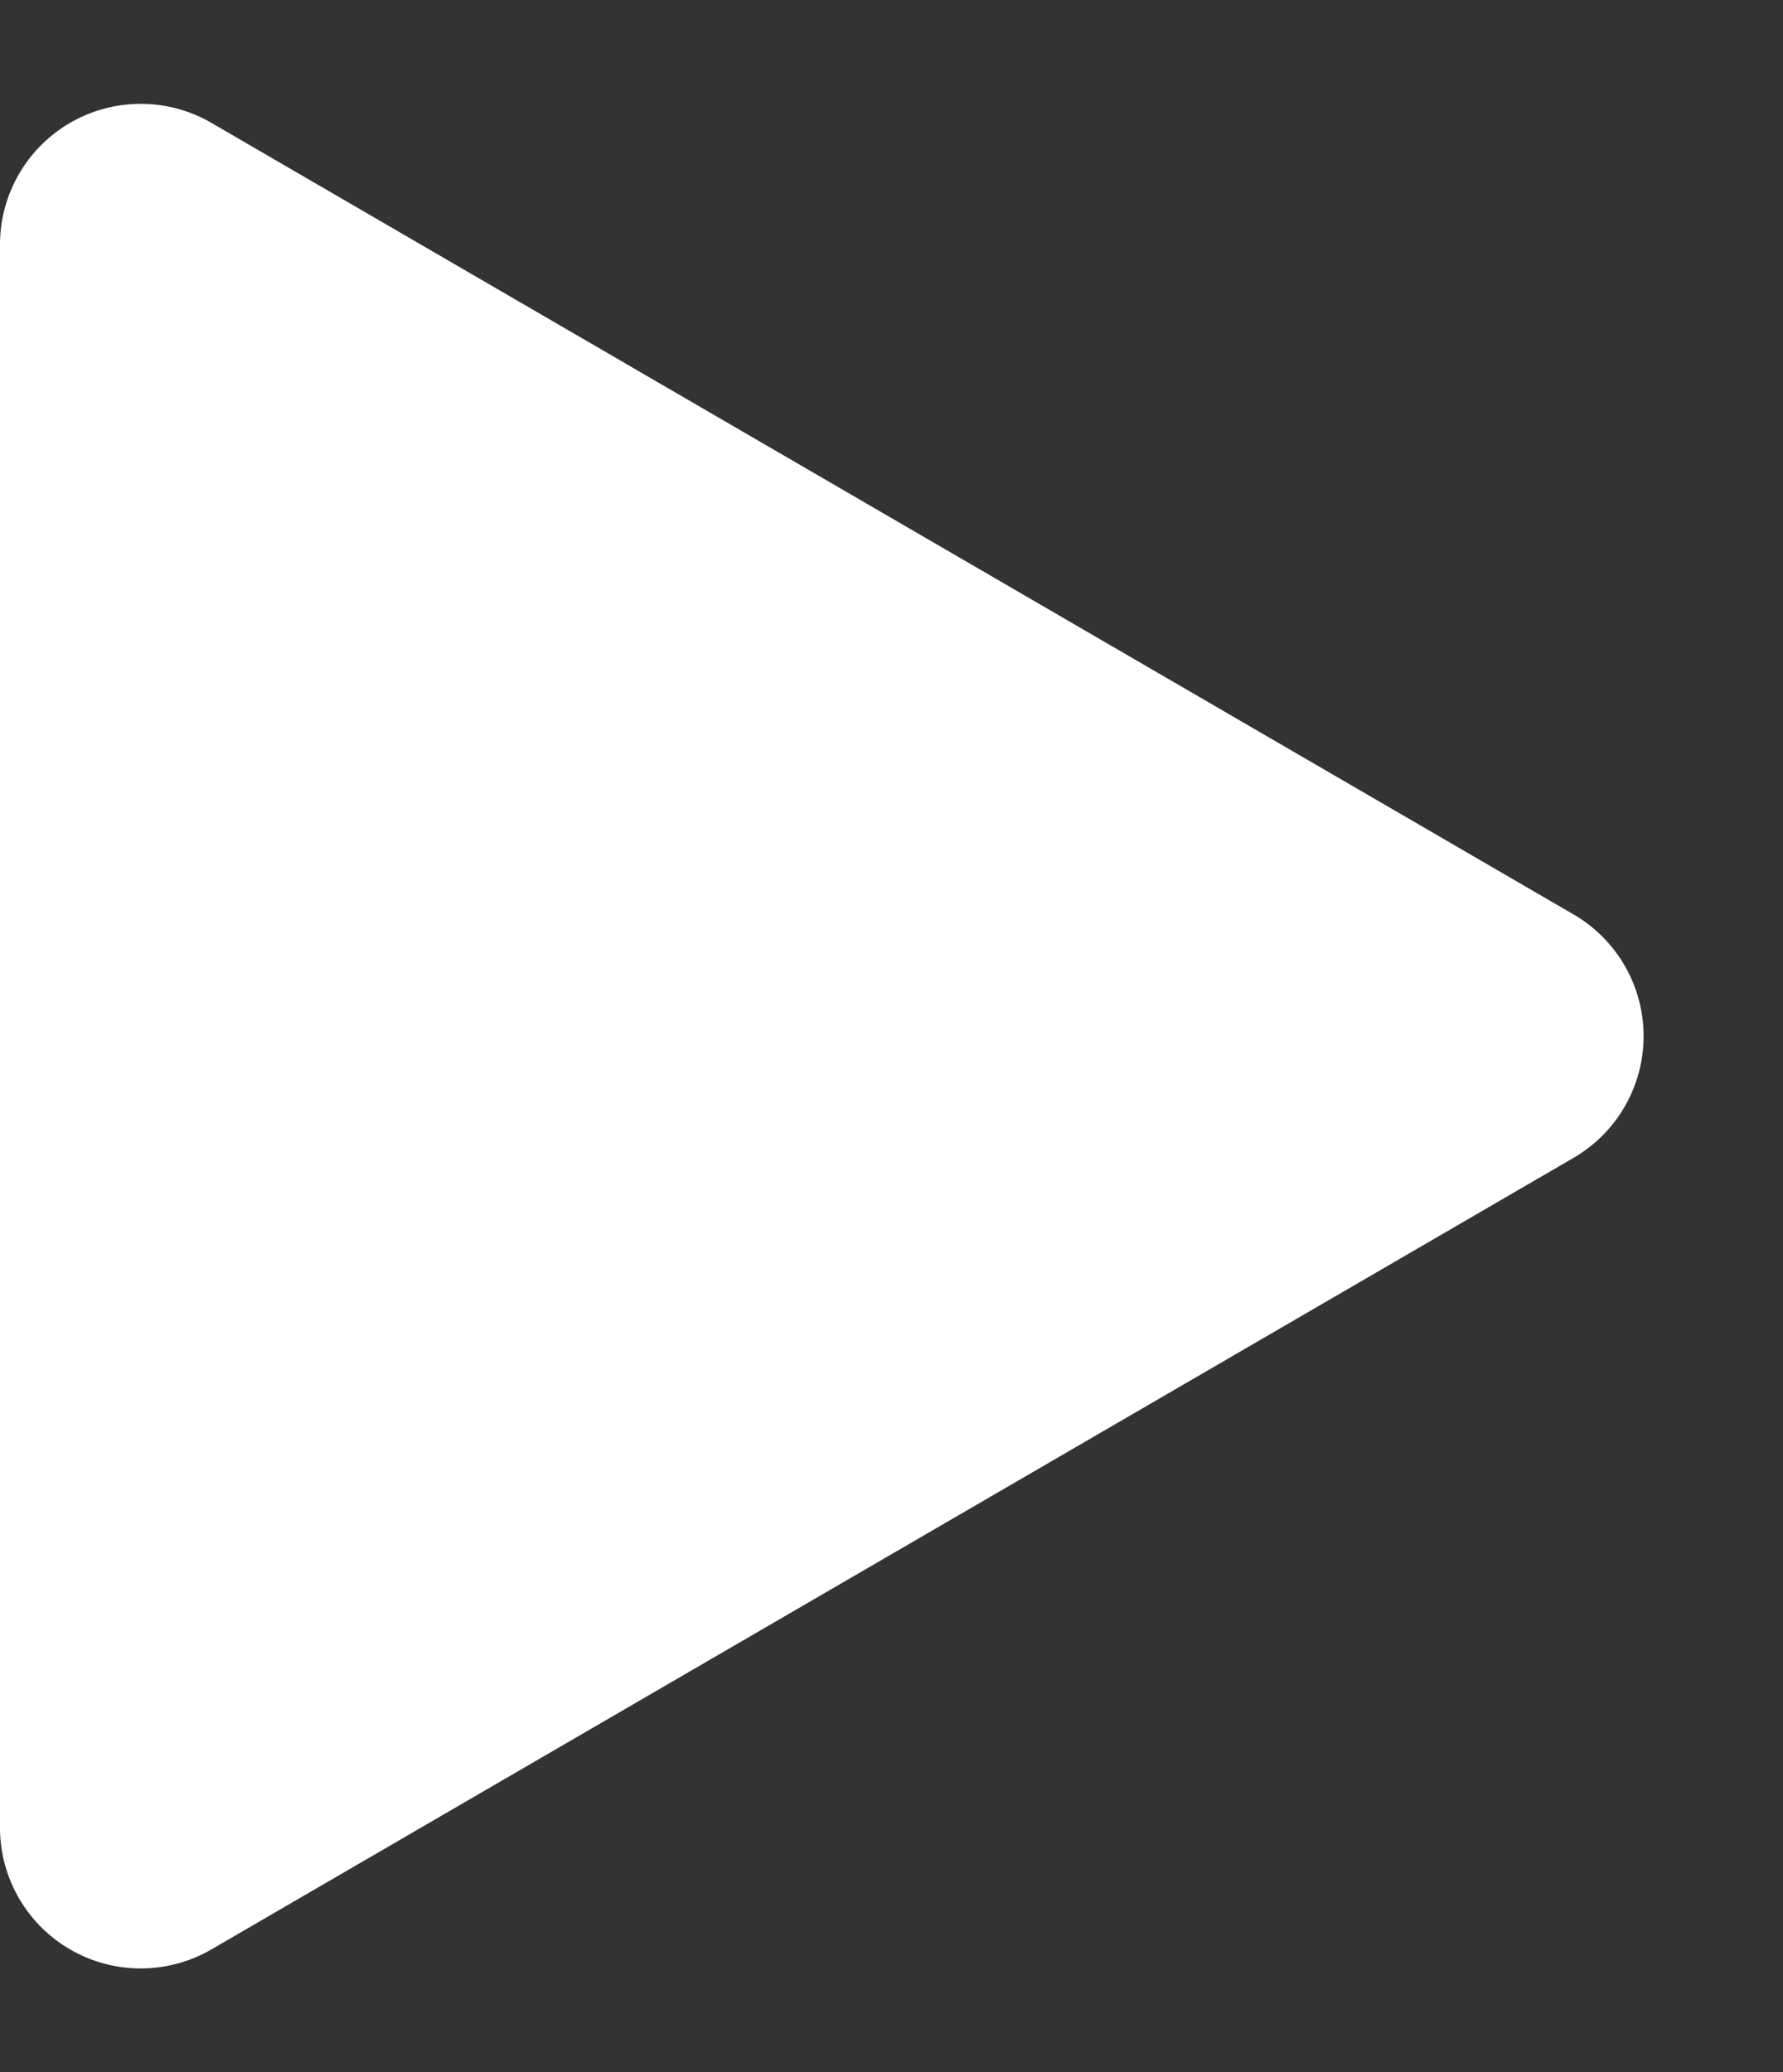 <svg xmlns="http://www.w3.org/2000/svg" width="38" height="44.162" viewBox="0 0 38 44.162">
  <rect x="0" y="0" width="38" height="44.162" fill="#333333" stroke="none"/>
  <path id="icon_time_out_" data-name="icon_time out " d="M19.487,4.464a3,3,0,0,1,5.188,0L41.543,33.493A3,3,0,0,1,38.949,38H5.213a3,3,0,0,1-2.594-4.507Z" transform="translate(38) rotate(90)" fill="#fff"/>
</svg>
